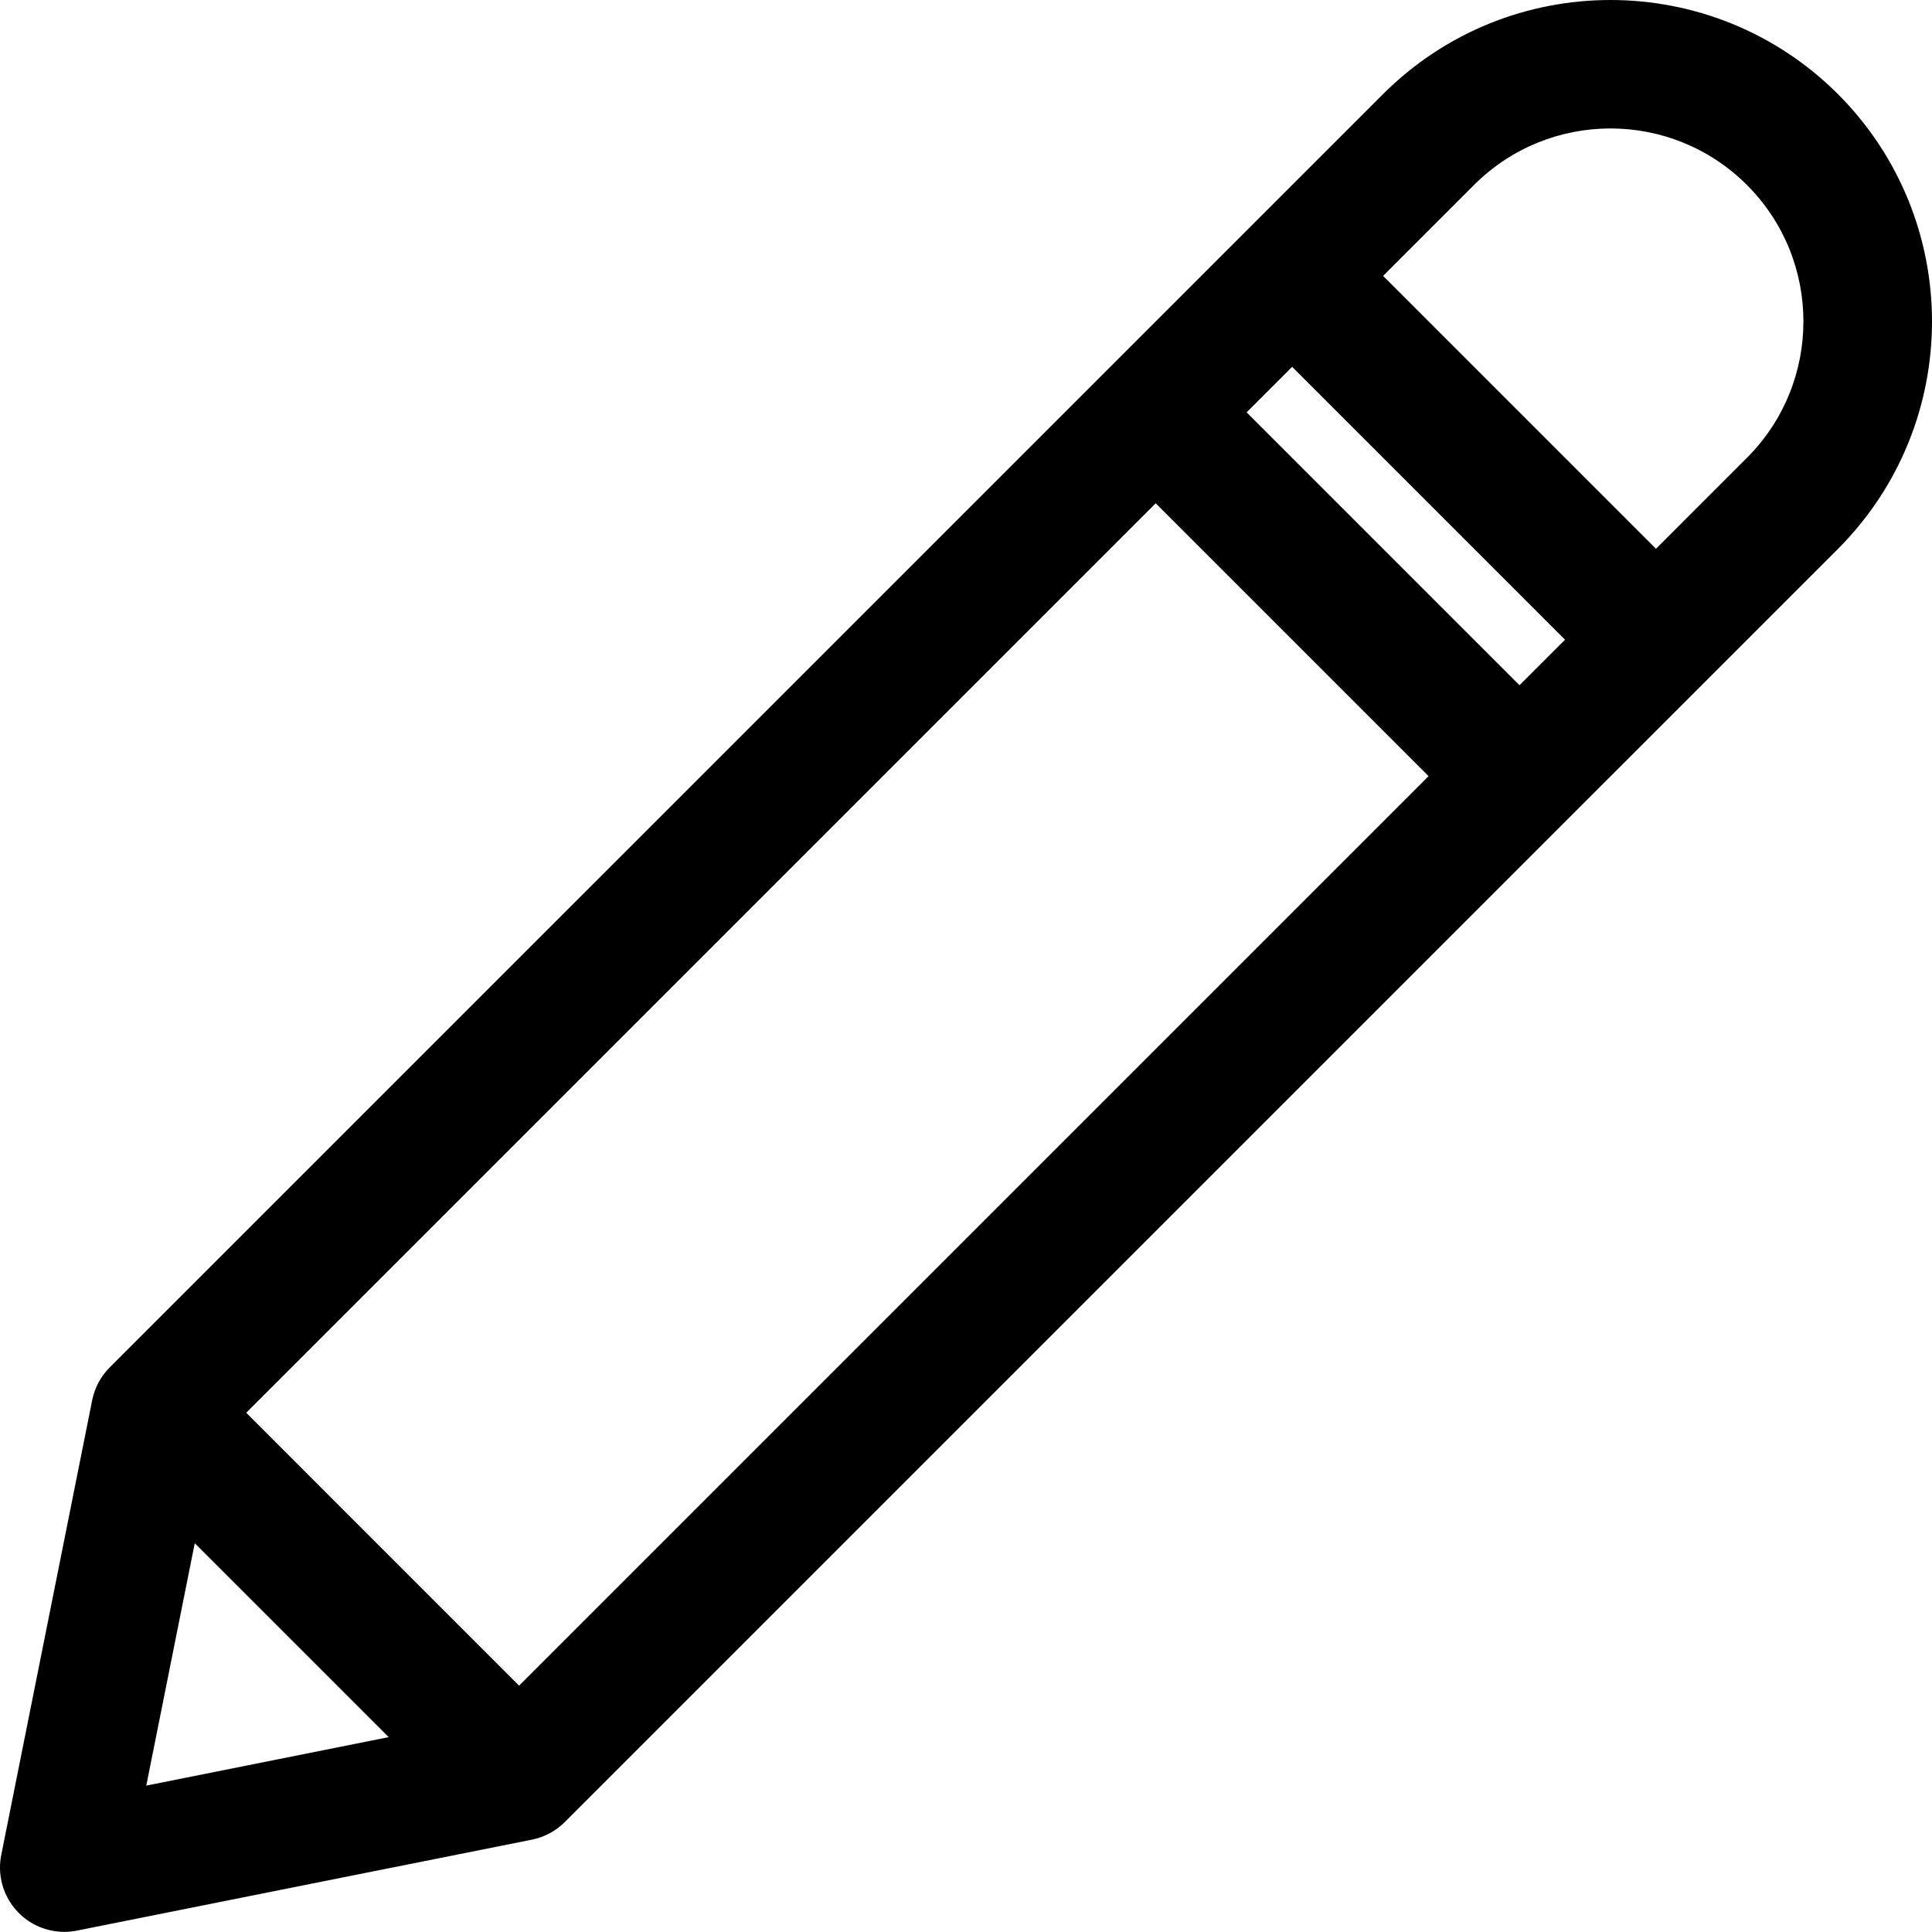<svg height="512pt" viewBox="0 0 512 512" width="512pt" xmlns="http://www.w3.org/2000/svg"><path d="m487.051 24.918c-33.305-33.223-87.211-33.223-120.512 0l-337.457 337.453c-2.371 2.375-3.992 5.398-4.652 8.691l-24.082 120.445c-1.883 9.223 4.062 18.223 13.285 20.109 2.254.461 4.574.461 6.828 0l120.527-24.098c3.293-.664 6.316-2.281 8.691-4.656l337.457-337.453c33.184-33.324 33.148-87.219-.086-120.492zm-421.801 349.484 241.023-241.023 72.312 72.312-241.023 241.027zm265.121-265.121 12.066-12.066 72.316 72.312-12.066 12.066zm-278.758 299.688 51.387 51.383-64.234 12.852zm411.336-287.641-24.098 24.102-72.312-72.316 24.098-24.098c19.969-19.969 52.344-19.969 72.312 0s19.969 52.344 0 72.312zm0 0"/></svg>